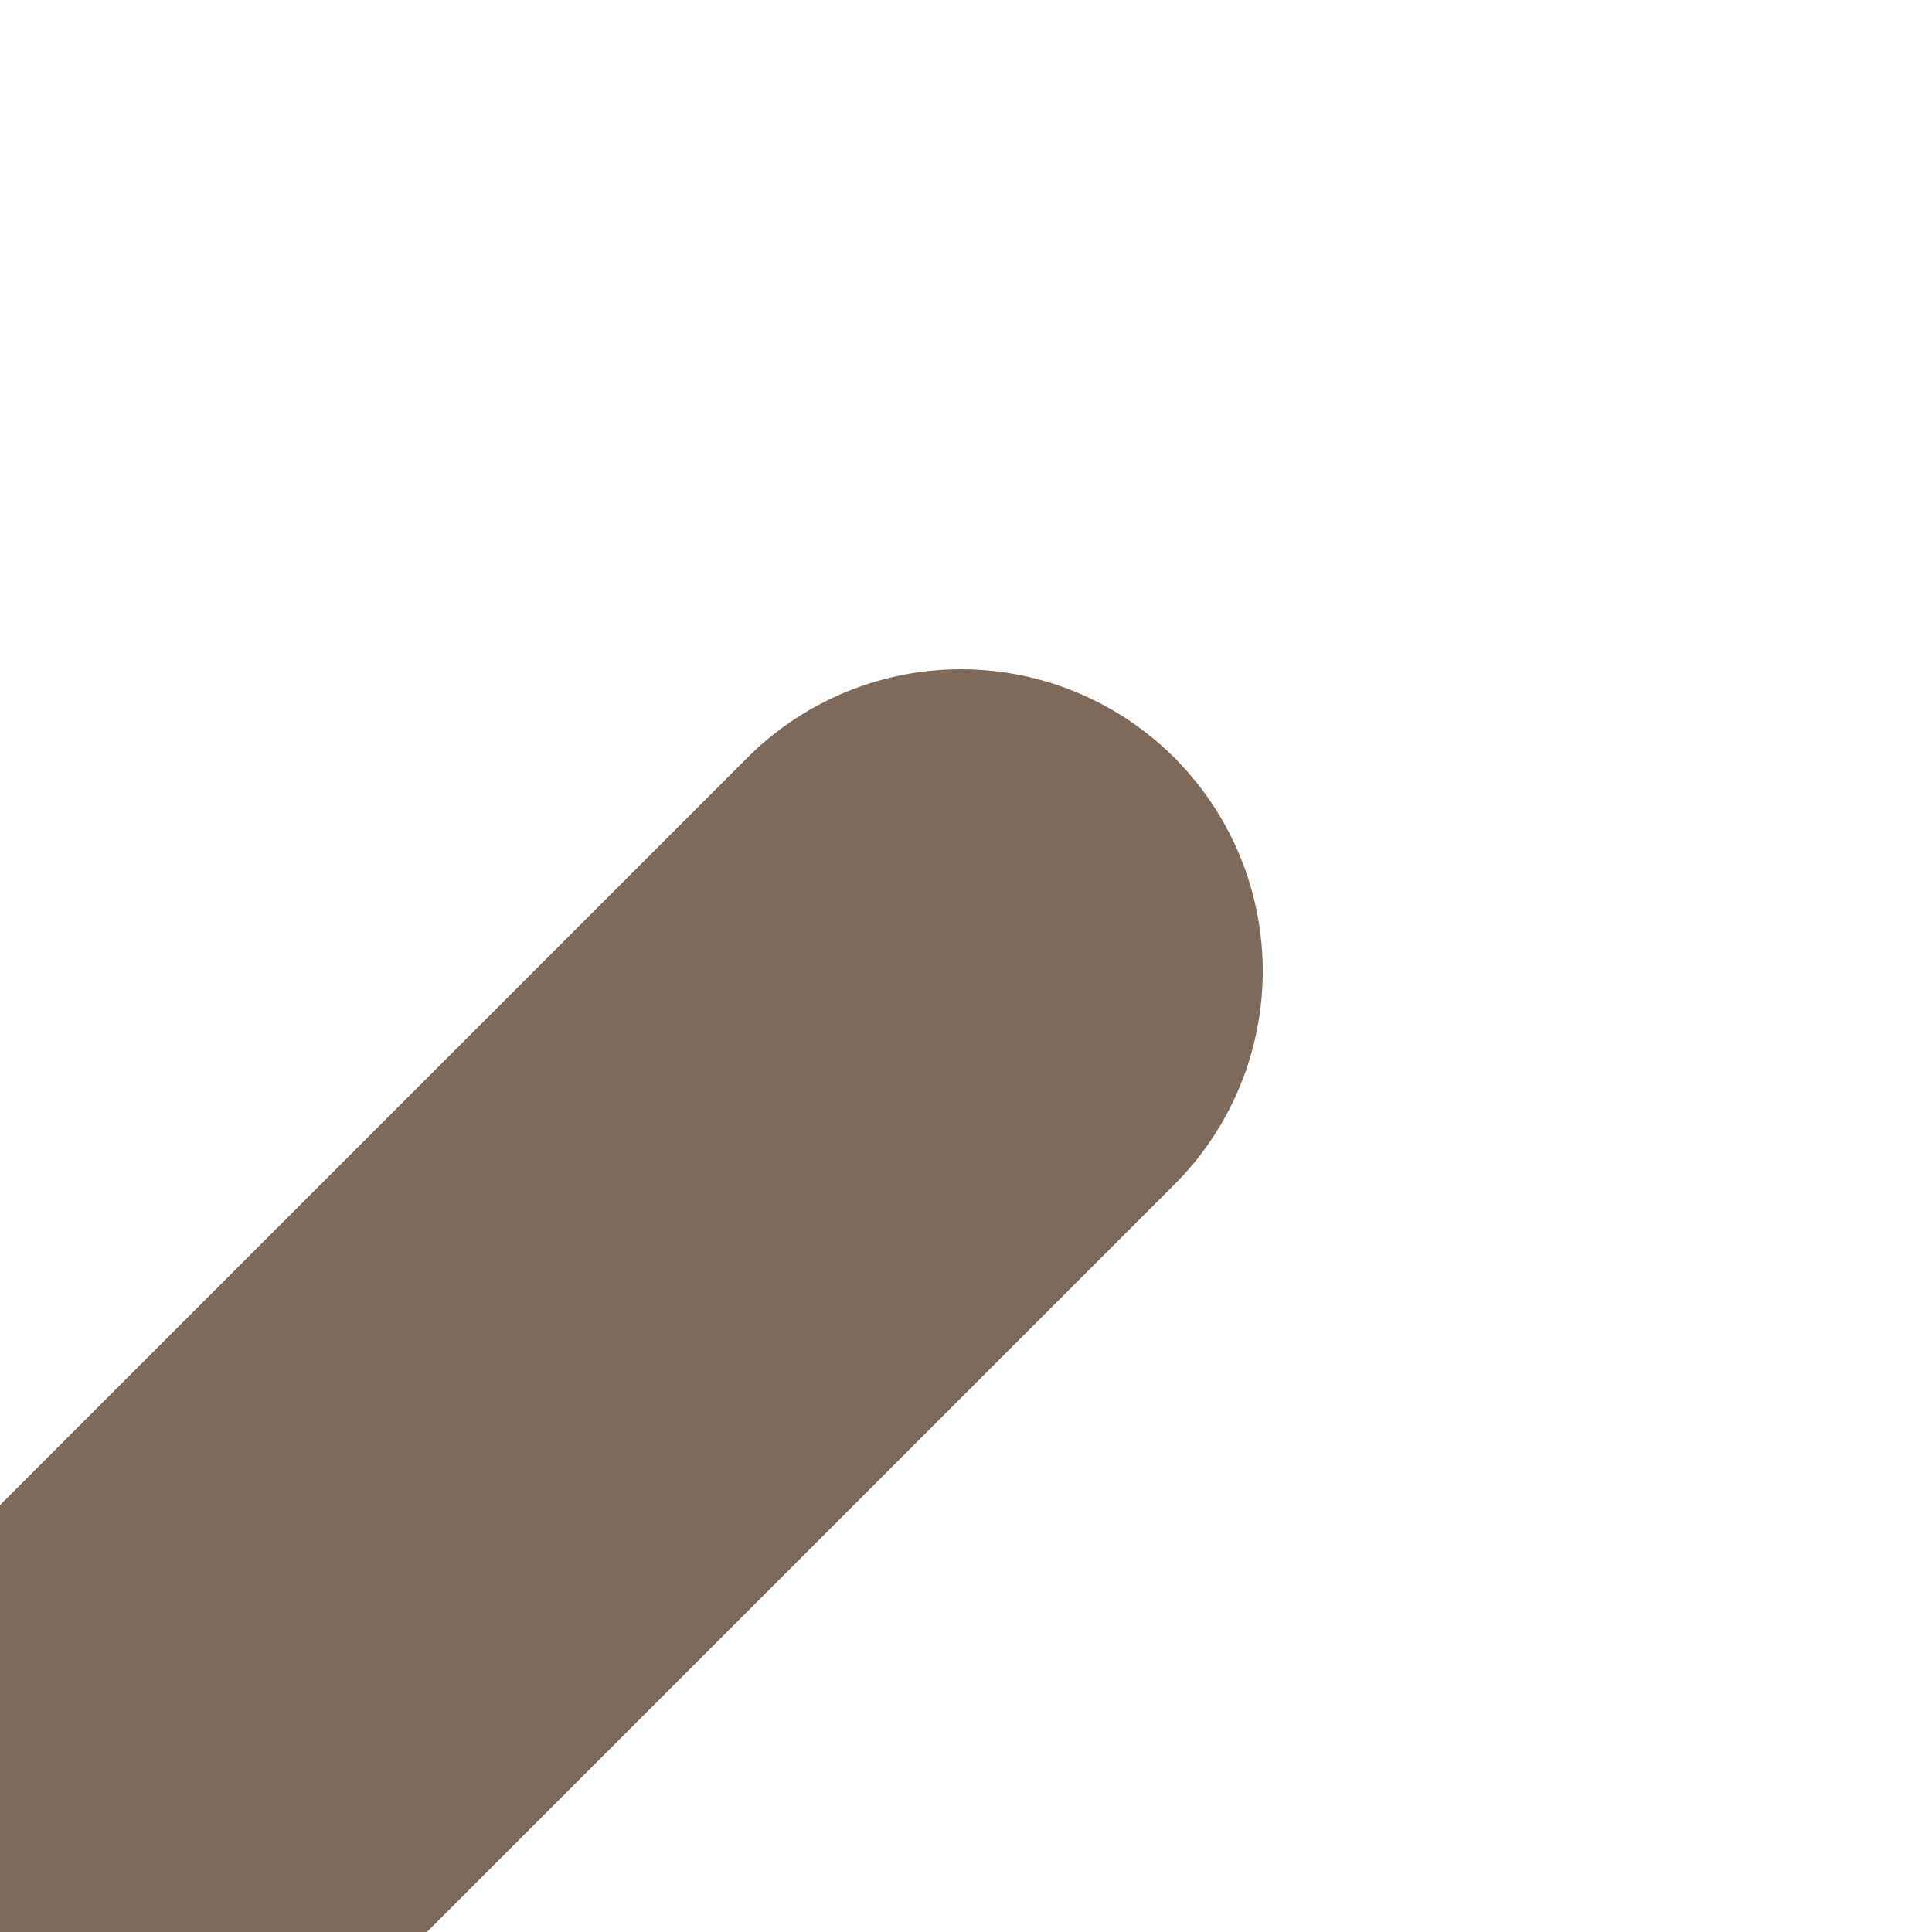 <?xml version="1.0" encoding="UTF-8"?><svg id="Layer_1" xmlns="http://www.w3.org/2000/svg" viewBox="0 0 64 64"><defs><style>.cls-1,.cls-2{fill:none;}.cls-2{stroke:#7d6a5a;stroke-linecap:round;stroke-miterlimit:10;stroke-width:20px;}</style></defs><line class="cls-2" y1="64" x2="31.83" y2="95.83"/><line class="cls-2" x1="-31.83" y1="32.17" y2="64"/><line class="cls-2" y1="64" x2="31.83" y2="32.17"/><line class="cls-2" x1="-31.83" y1="95.83" y2="64"/><g id="Bg"><rect class="cls-1" x="69.44" y="5.44" width="32" height="32" transform="translate(9.87 66.69) rotate(-45)"/></g></svg>